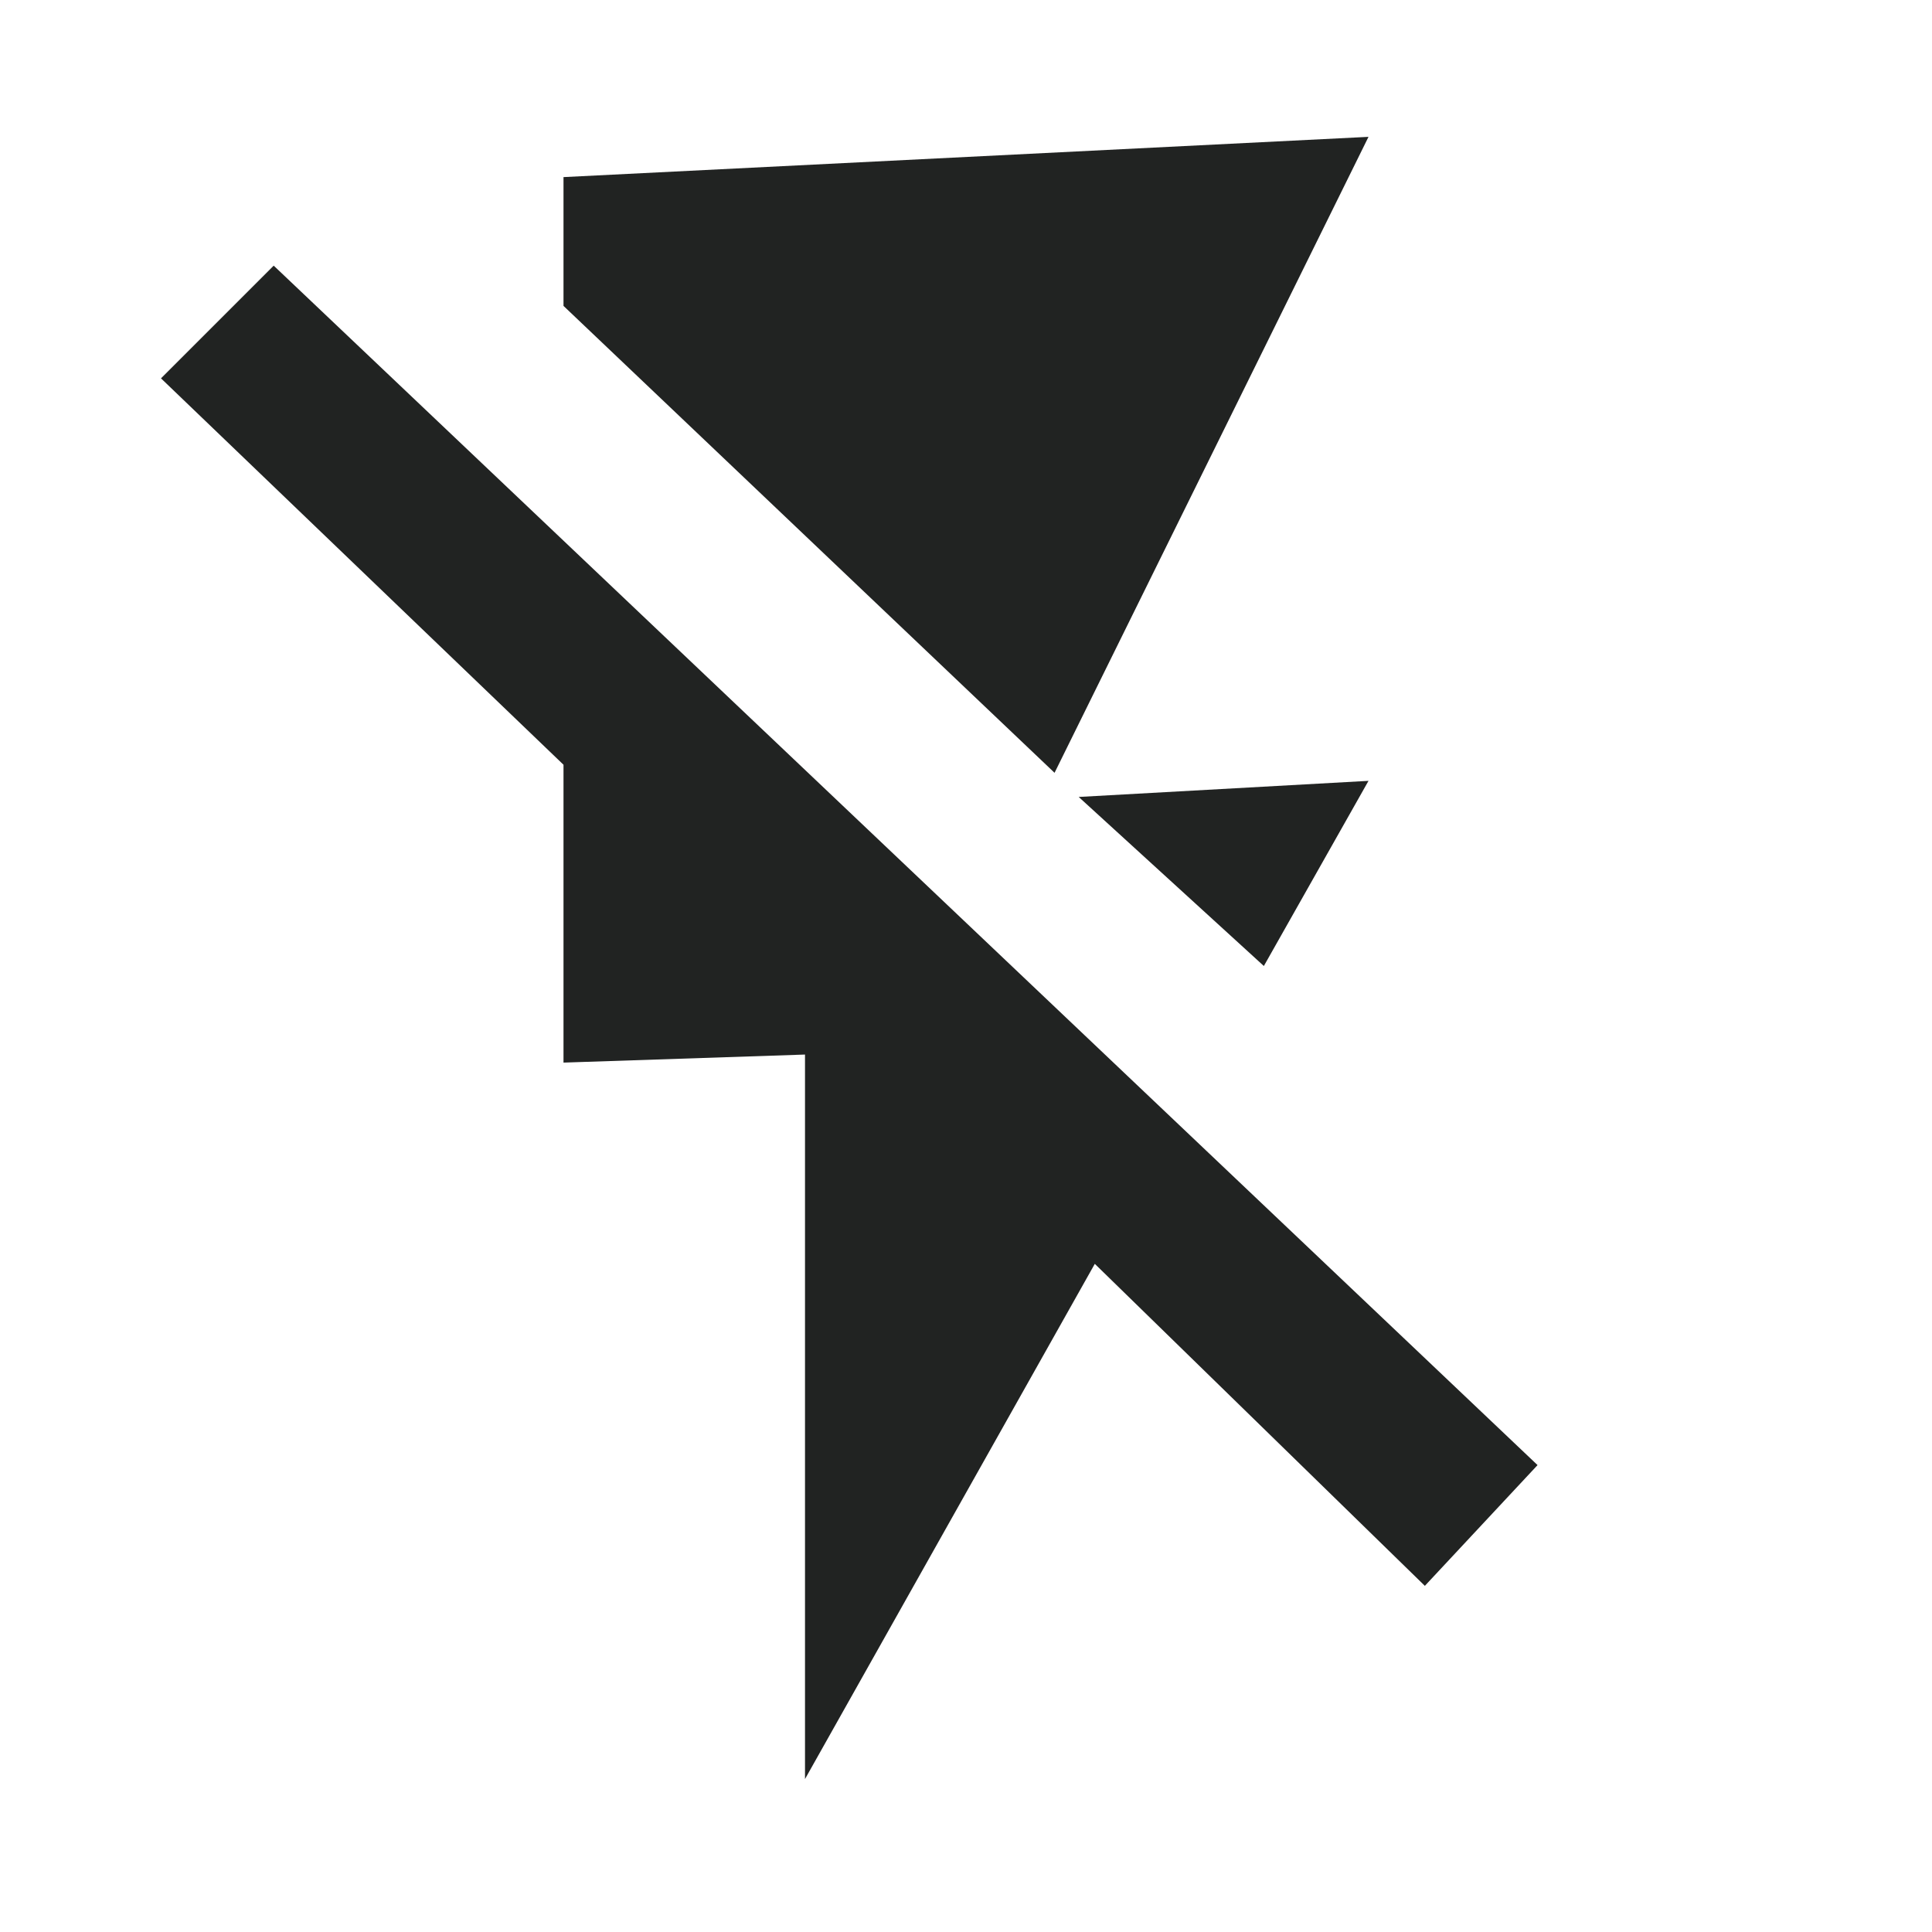 <svg width="24" height="24" viewBox="0 0 24 24" fill="none" xmlns="http://www.w3.org/2000/svg">
<path d="M17 1.7L7 2.2V3.8L13.1 9.6L17 1.7Z" fill="#212322"/>
<path d="M19.1 18.2L3.4 3.3L2 4.7L7 9.5V13.2L10 13.1V22.1L13.6 15.7L17.7 19.7L19.1 18.2Z" fill="#212322"/>
<path d="M13.4 9.9L17 9.7L15.7 12L13.4 9.9Z" fill="#212322"/>
</svg>
